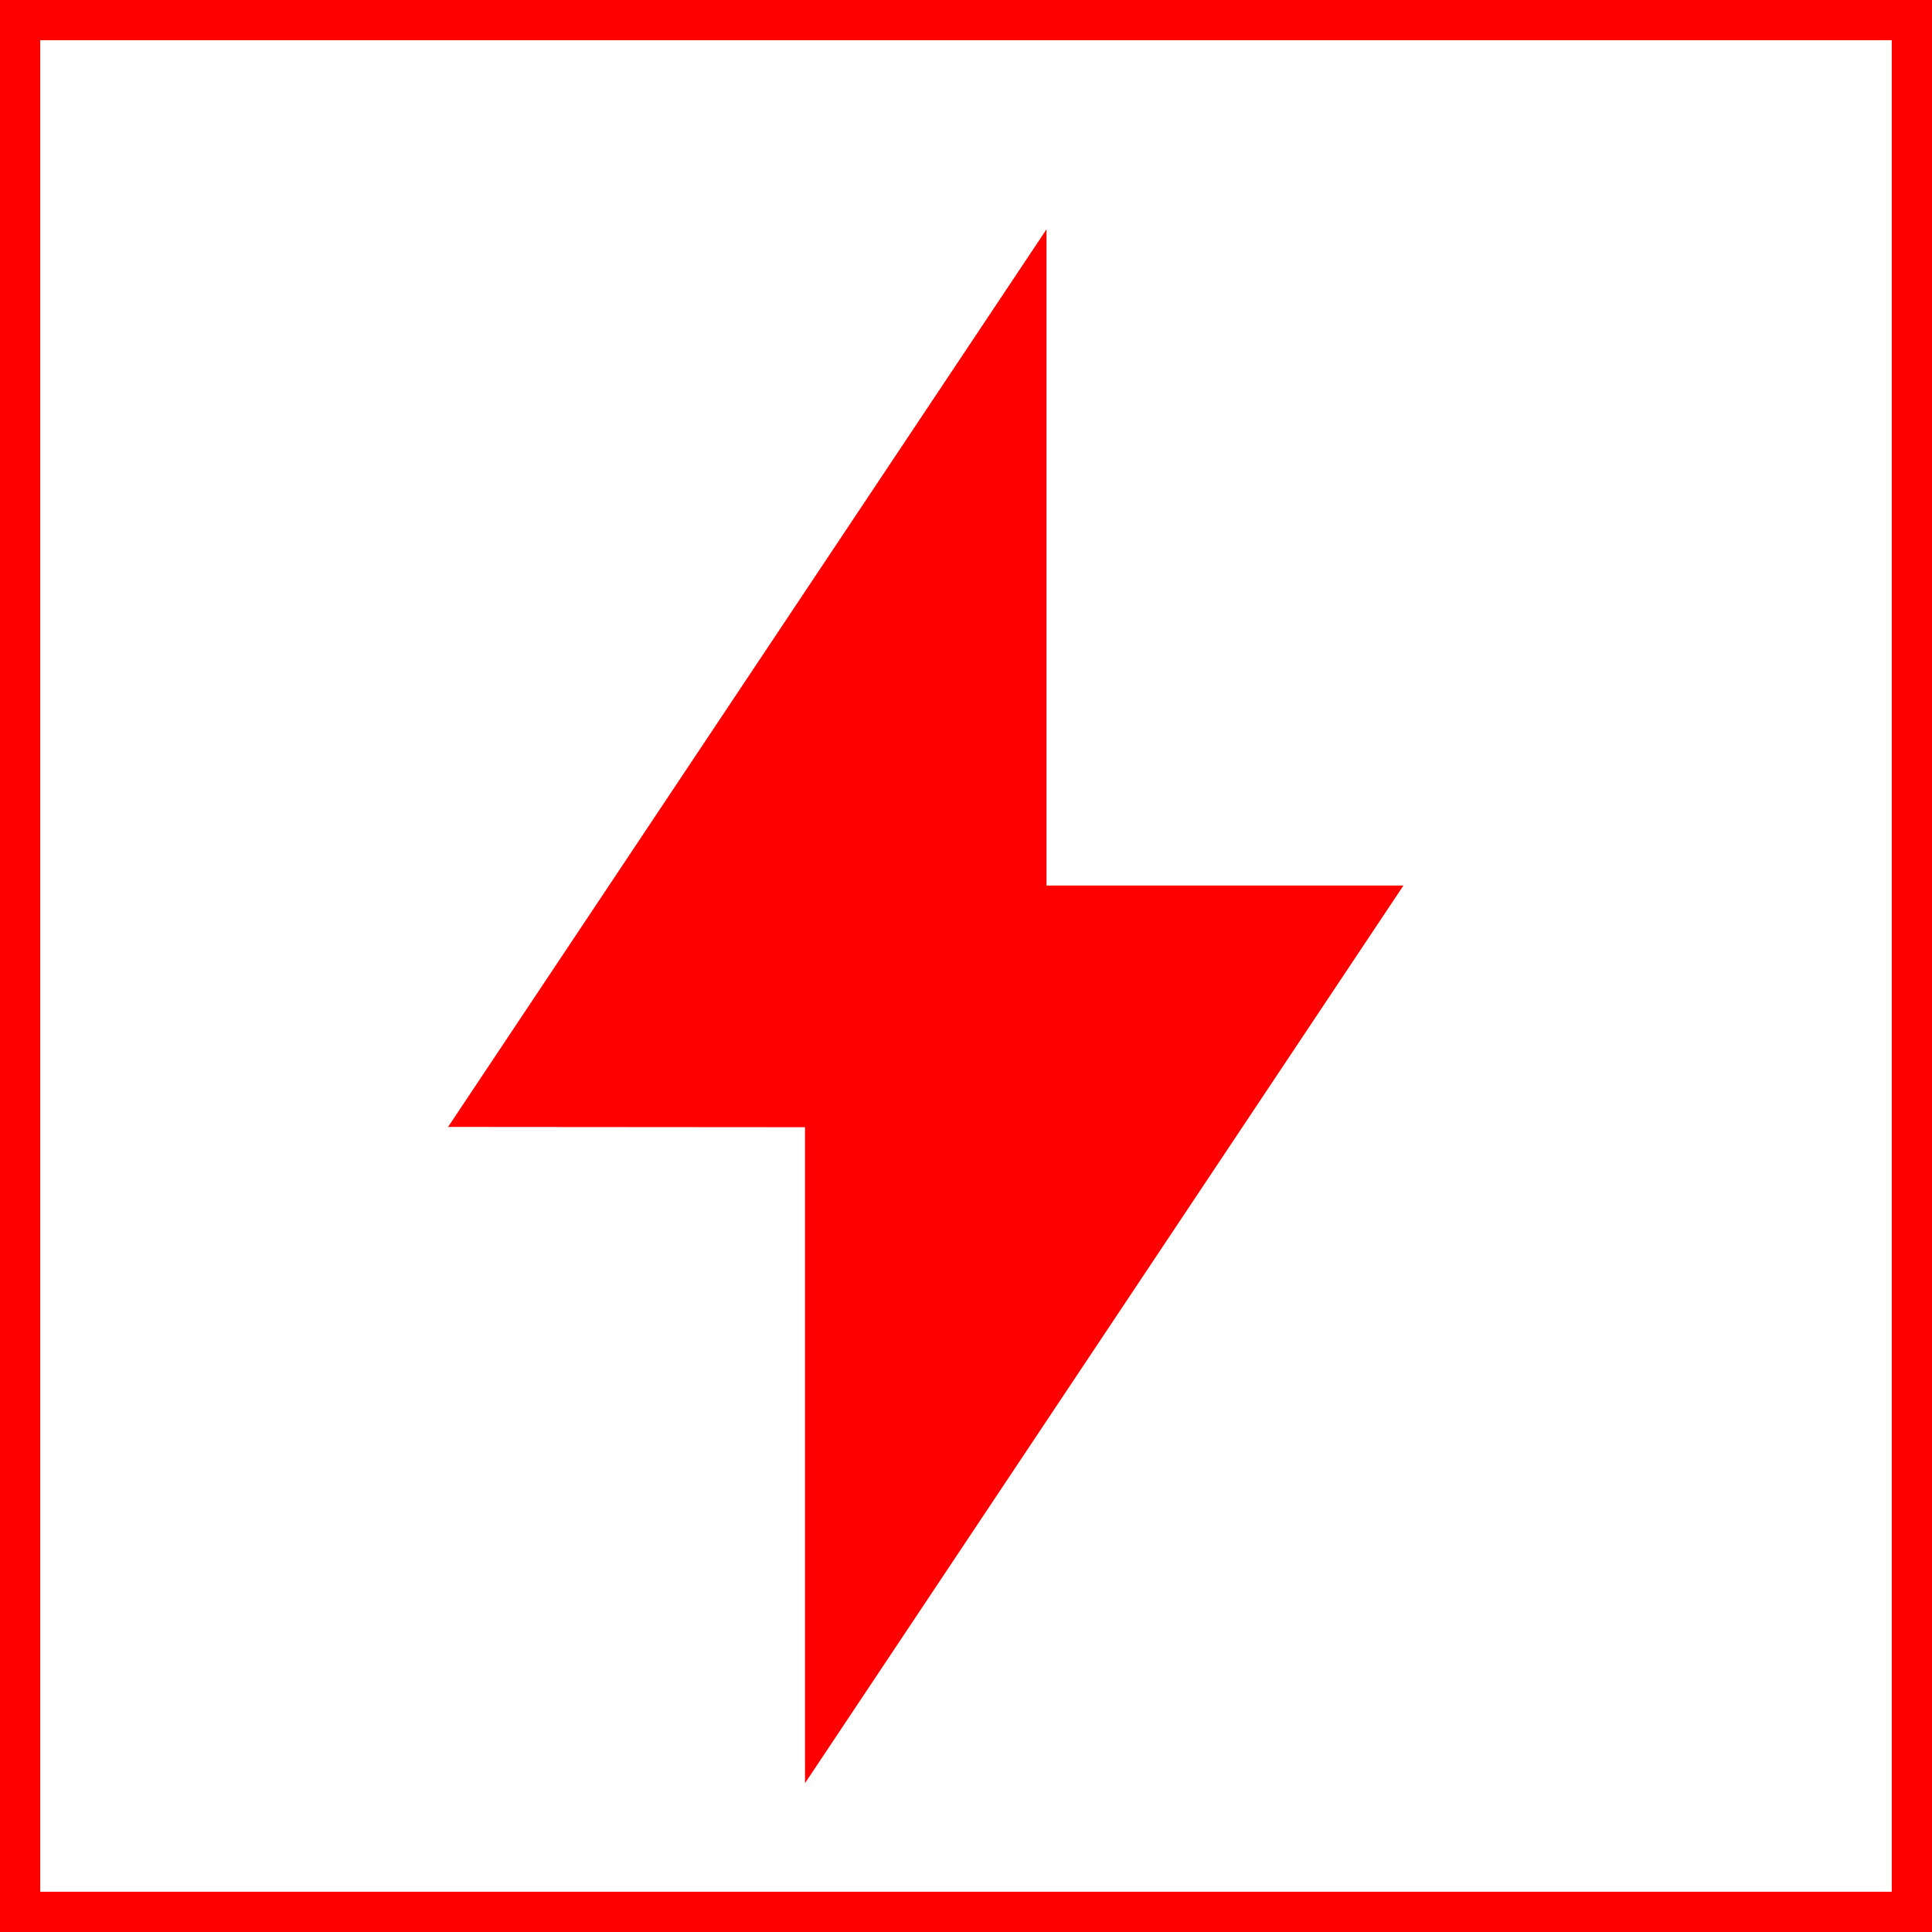 <svg width="120" height="120" viewBox="0 0 24 24" xmlns="http://www.w3.org/2000/svg">
  <!-- Outer rectangle -->
  <rect x="0" y="0" width="24" height="24" fill="none" stroke="red" stroke-width="1" vector-effect="non-scaling-stroke"/>
  <!-- Lightning bolt -->
  <path d="m6.5 7.5h4l-6 9v-6.997l-4-.003 6-9z" fill="red" stroke="red" transform="translate(6 4)" stroke-width="1" vector-effect="non-scaling-stroke"/>
</svg>